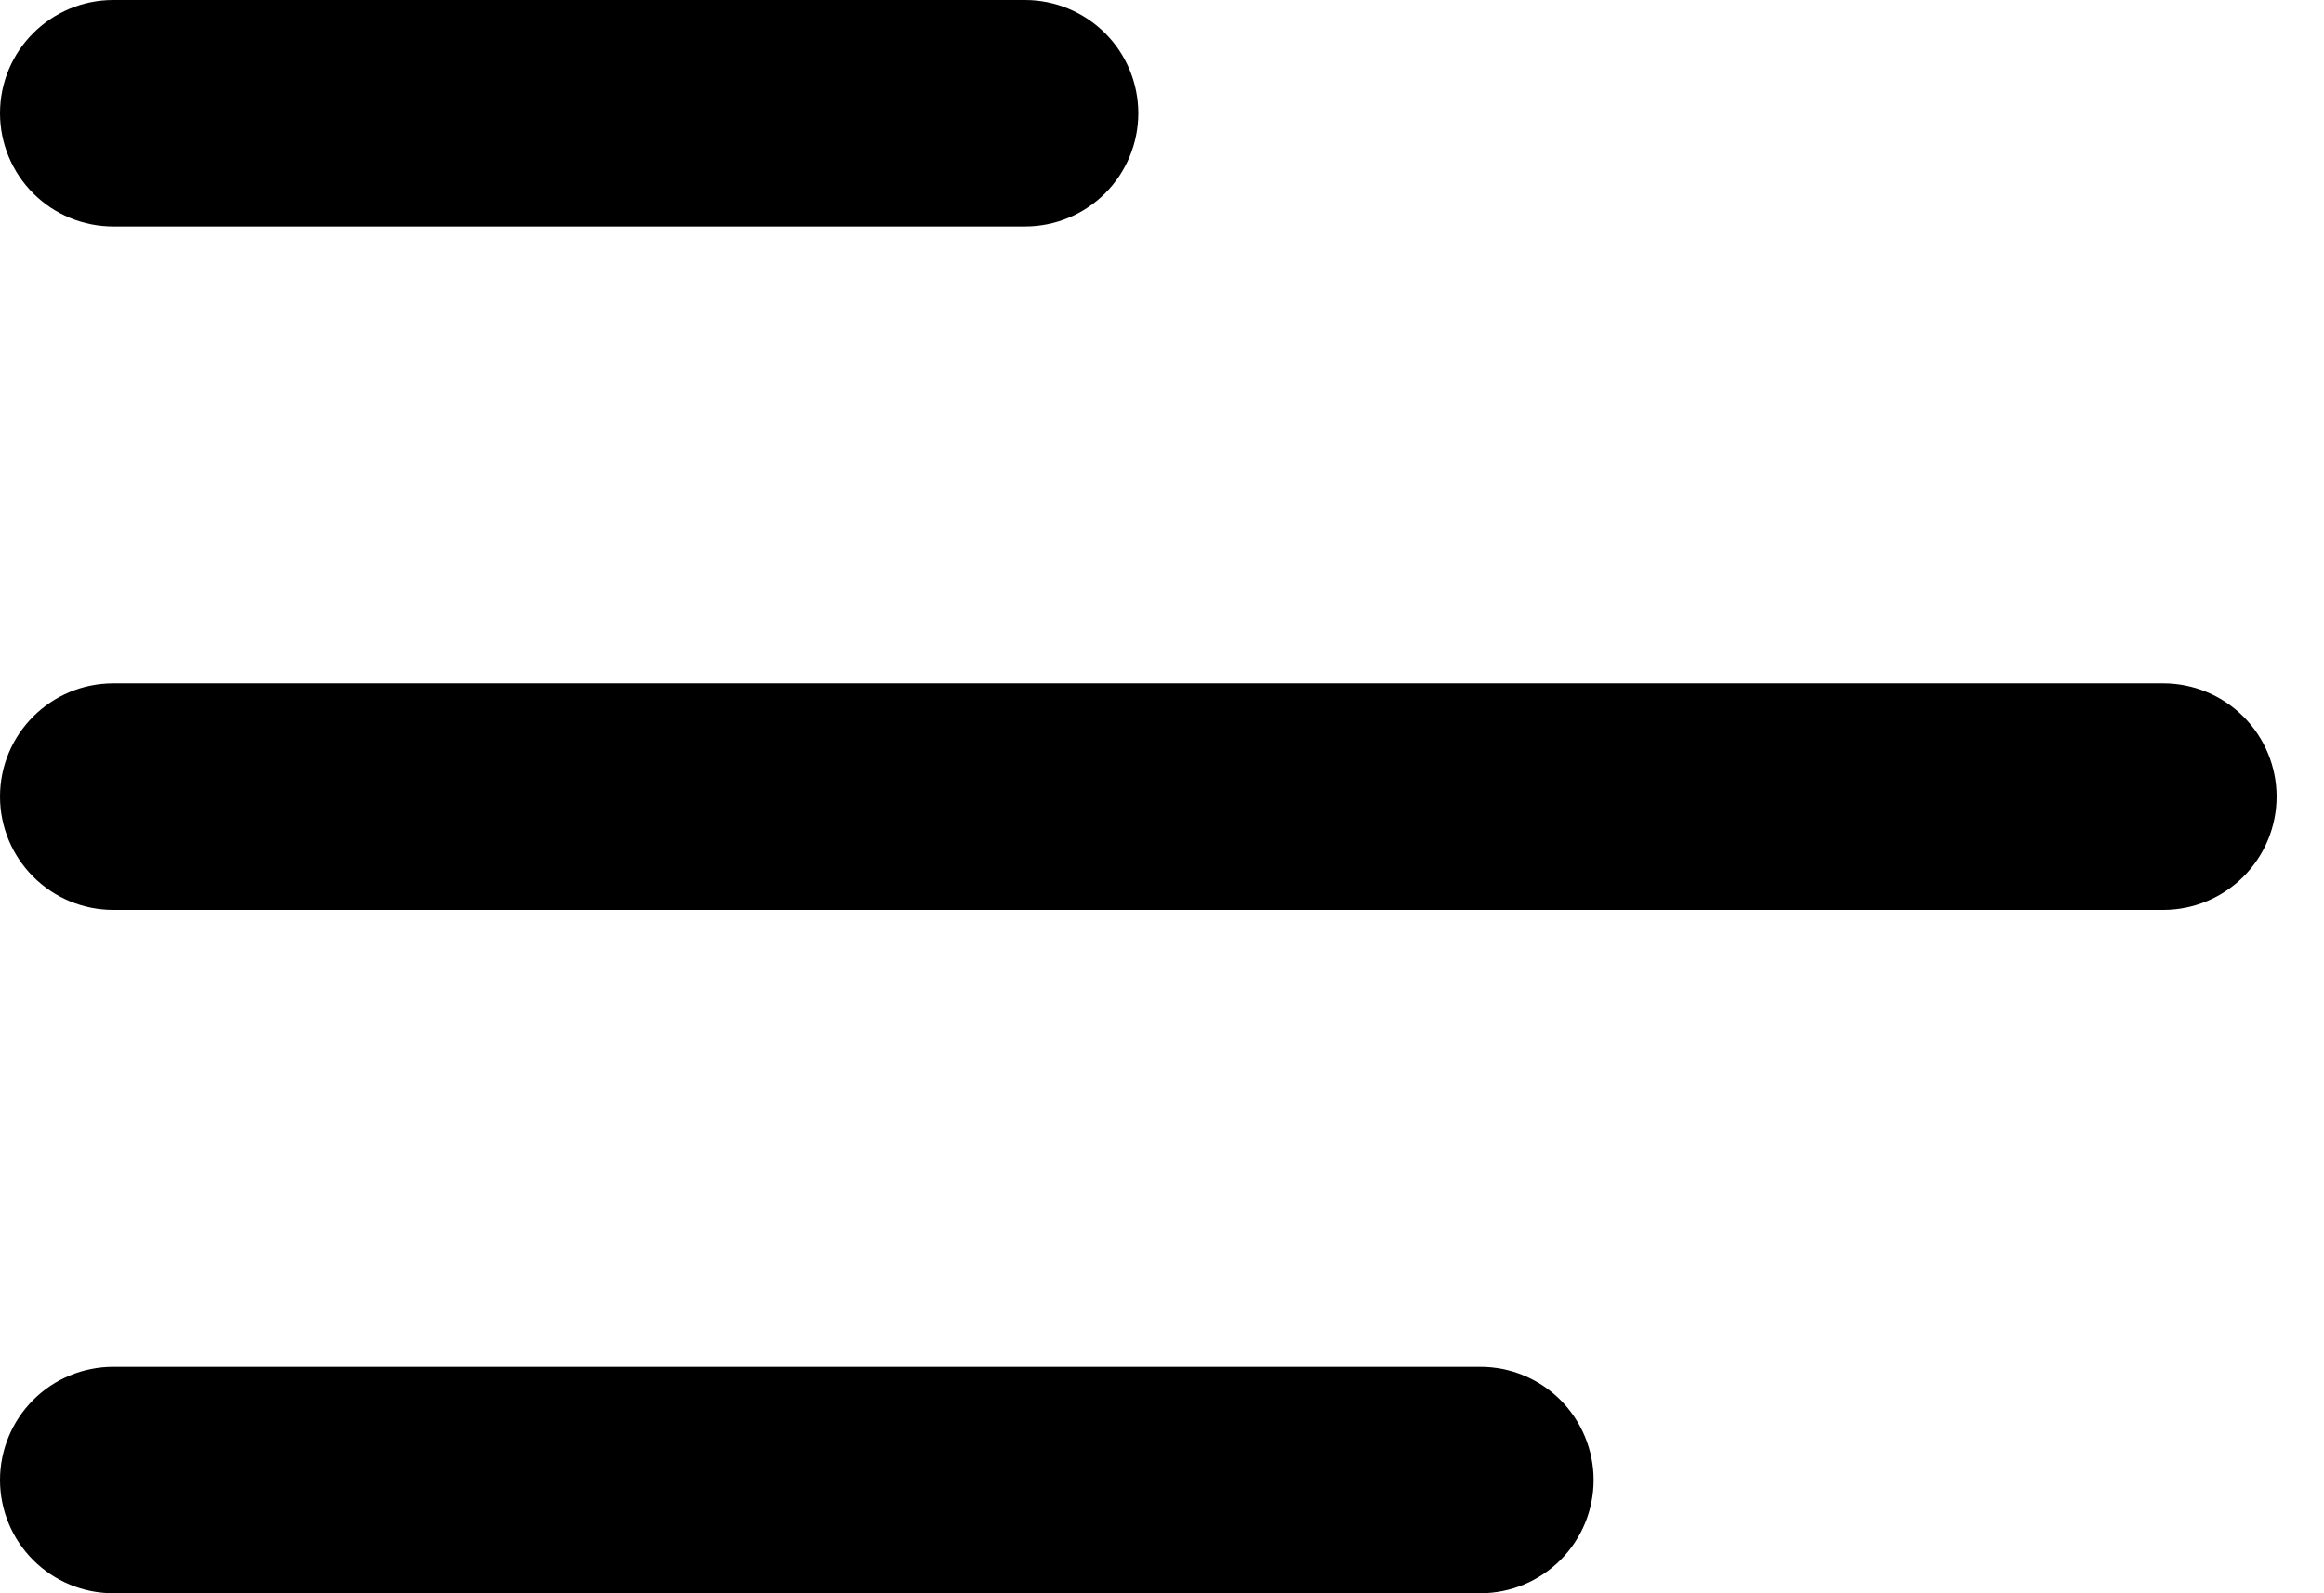 <svg width="35" height="24" viewBox="0 0 35 24" fill="none" xmlns="http://www.w3.org/2000/svg">
<path d="M0 1.706C0 0.763 0.765 0 1.706 0H15.437C15.889 1.34821e-08 16.323 0.18 16.643 0.5C16.963 0.819 17.143 1.253 17.143 1.706C17.143 2.158 16.963 2.592 16.643 2.912C16.323 3.232 15.889 3.411 15.437 3.411H1.706C1.253 3.411 0.819 3.232 0.5 2.912C0.18 2.592 0 2.158 0 1.706Z" fill="black"/>
<path d="M0 12C0 11.057 0.765 10.294 1.706 10.294H32.58C33.032 10.294 33.466 10.474 33.786 10.794C34.106 11.114 34.286 11.548 34.286 12C34.286 12.452 34.106 12.886 33.786 13.206C33.466 13.526 33.032 13.706 32.58 13.706H1.706C1.253 13.706 0.819 13.526 0.5 13.206C0.18 12.886 0 12.452 0 12Z" fill="black"/>
<path d="M1.706 20.589C1.253 20.589 0.819 20.768 0.5 21.088C0.18 21.408 0 21.842 0 22.294C0 22.747 0.18 23.18 0.5 23.5C0.819 23.82 1.253 24 1.706 24H22.294C22.747 24 23.18 23.82 23.5 23.5C23.82 23.18 24 22.747 24 22.294C24 21.842 23.82 21.408 23.5 21.088C23.18 20.768 22.747 20.589 22.294 20.589H1.706Z" fill="black"/>
</svg>
